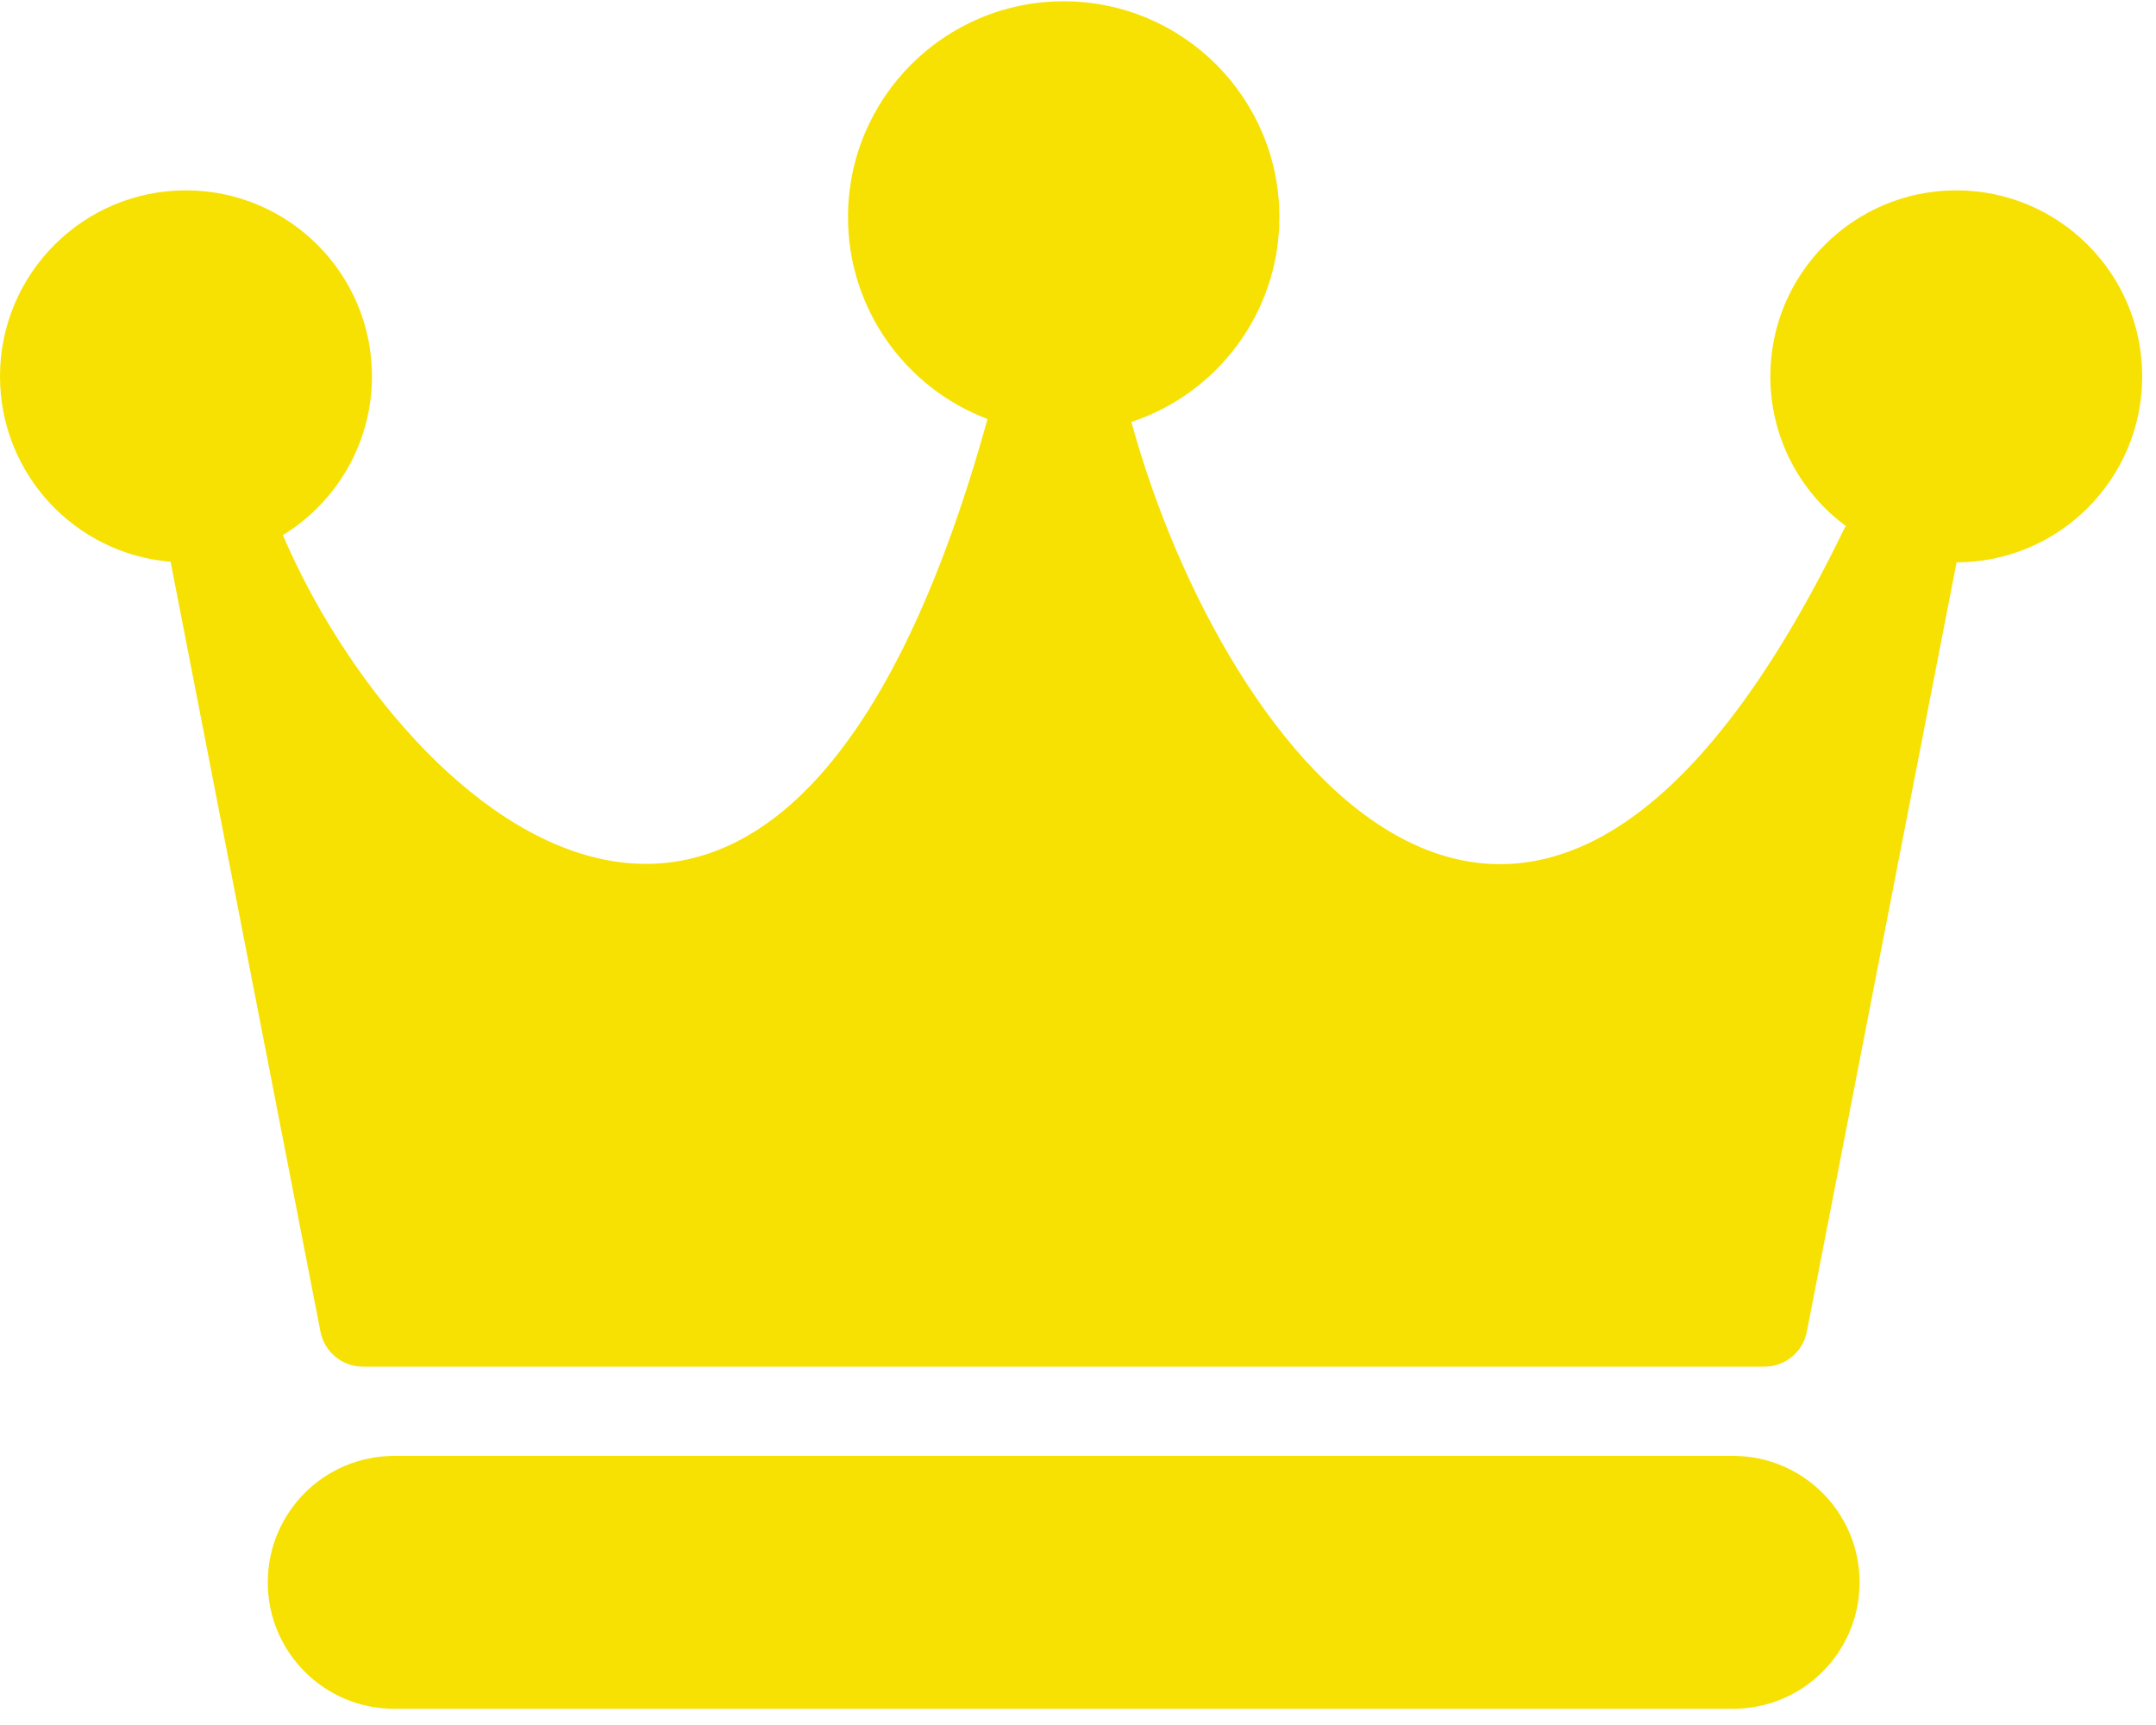 <svg width="25" height="20" viewBox="0 0 25 20" fill="none" xmlns="http://www.w3.org/2000/svg">
<path fill-rule="evenodd" clip-rule="evenodd" d="M13.119 4.892C14.116 4.563 14.835 3.624 14.835 2.517C14.835 1.135 13.715 0.015 12.334 0.015C10.952 0.015 9.833 1.135 9.833 2.517C9.833 3.587 10.505 4.501 11.451 4.858C9.085 13.391 4.69 9.499 3.28 6.204C3.899 5.825 4.313 5.142 4.313 4.363C4.313 3.173 3.347 2.207 2.156 2.207C0.965 2.207 0 3.173 0 4.363C0 5.495 0.871 6.423 1.979 6.513C1.981 6.525 1.983 6.537 1.985 6.549L3.716 15.44C3.762 15.675 3.968 15.845 4.207 15.845H20.46C20.7 15.845 20.906 15.675 20.951 15.44L22.682 6.549C22.684 6.539 22.686 6.529 22.687 6.52C23.877 6.518 24.84 5.553 24.84 4.363C24.84 3.173 23.875 2.207 22.684 2.207C21.493 2.207 20.528 3.173 20.528 4.363C20.528 5.075 20.872 5.706 21.404 6.099C21.393 6.115 21.384 6.132 21.375 6.15C17.797 13.514 14.19 8.797 13.119 4.892ZM4.571 16.88C3.761 16.88 3.105 17.536 3.105 18.346C3.105 19.156 3.761 19.812 4.571 19.812H20.096C20.906 19.812 21.563 19.156 21.563 18.346C21.563 17.536 20.906 16.88 20.096 16.88H4.571Z" fill="rgb(247, 225, 2)"/>
</svg>
